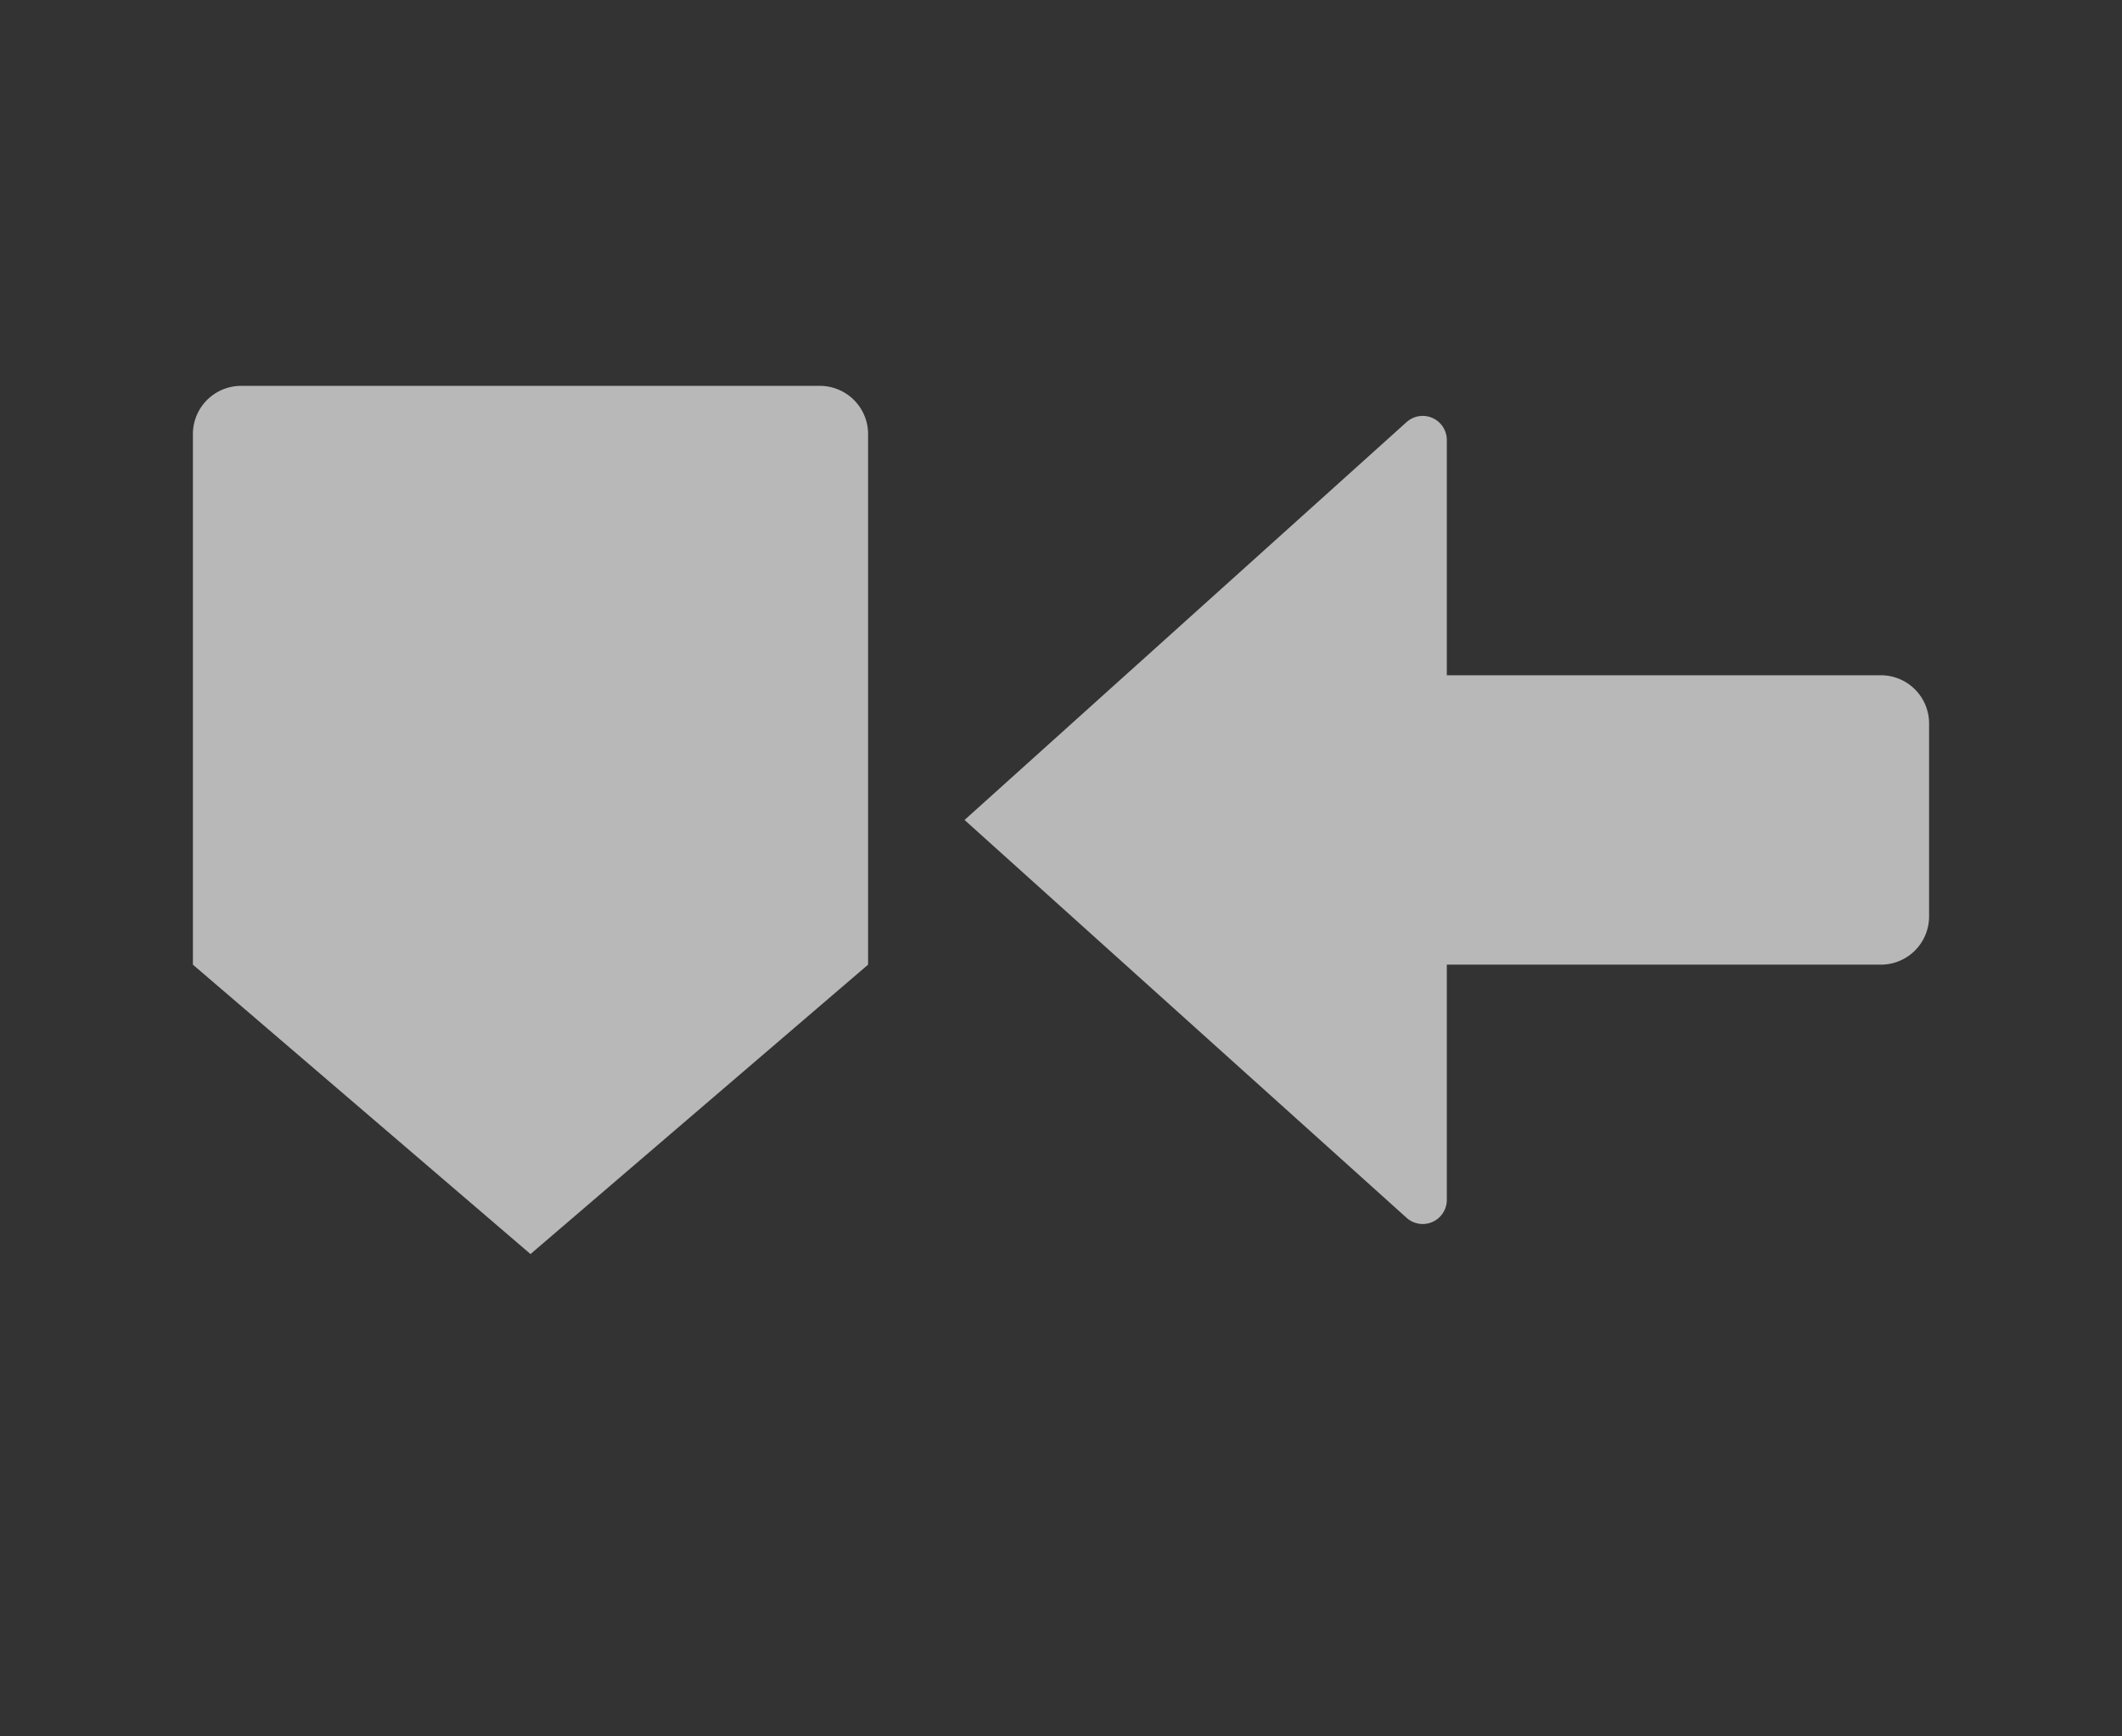 <svg id="S_GoToPreviousMarker_Lg_N_D_2x" data-name="S_GoToPreviousMarker_Lg_N_D@2x" xmlns="http://www.w3.org/2000/svg" width="44" height="36" viewBox="0 0 44 36">
  <rect x="0" y="0" width="44" height="36" fill="#333333" stroke="none"/>
  <defs>
    <style>
      .fill {
        fill: #fff;
        fill-rule: evenodd;
        opacity: 0.65;
      }

      
    </style>
  </defs>
  <title>S_GoToPreviousMarker_Lg_N_D@2x</title>
  <path id="Fill" class="fill" d="M39,14H30V9.123a0.5,0.5,0,0,0-.834-0.372L20,17l9.166,8.249A0.5,0.5,0,0,0,30,24.877V20h9a1,1,0,0,0,1-1V15A1,1,0,0,0,39,14Z"/>
  <path id="Fill2" class="fill" d="M4,9V20l7,6,7-6V9a1,1,0,0,0-1-1H5A1,1,0,0,0,4,9Z"/>
  </svg>